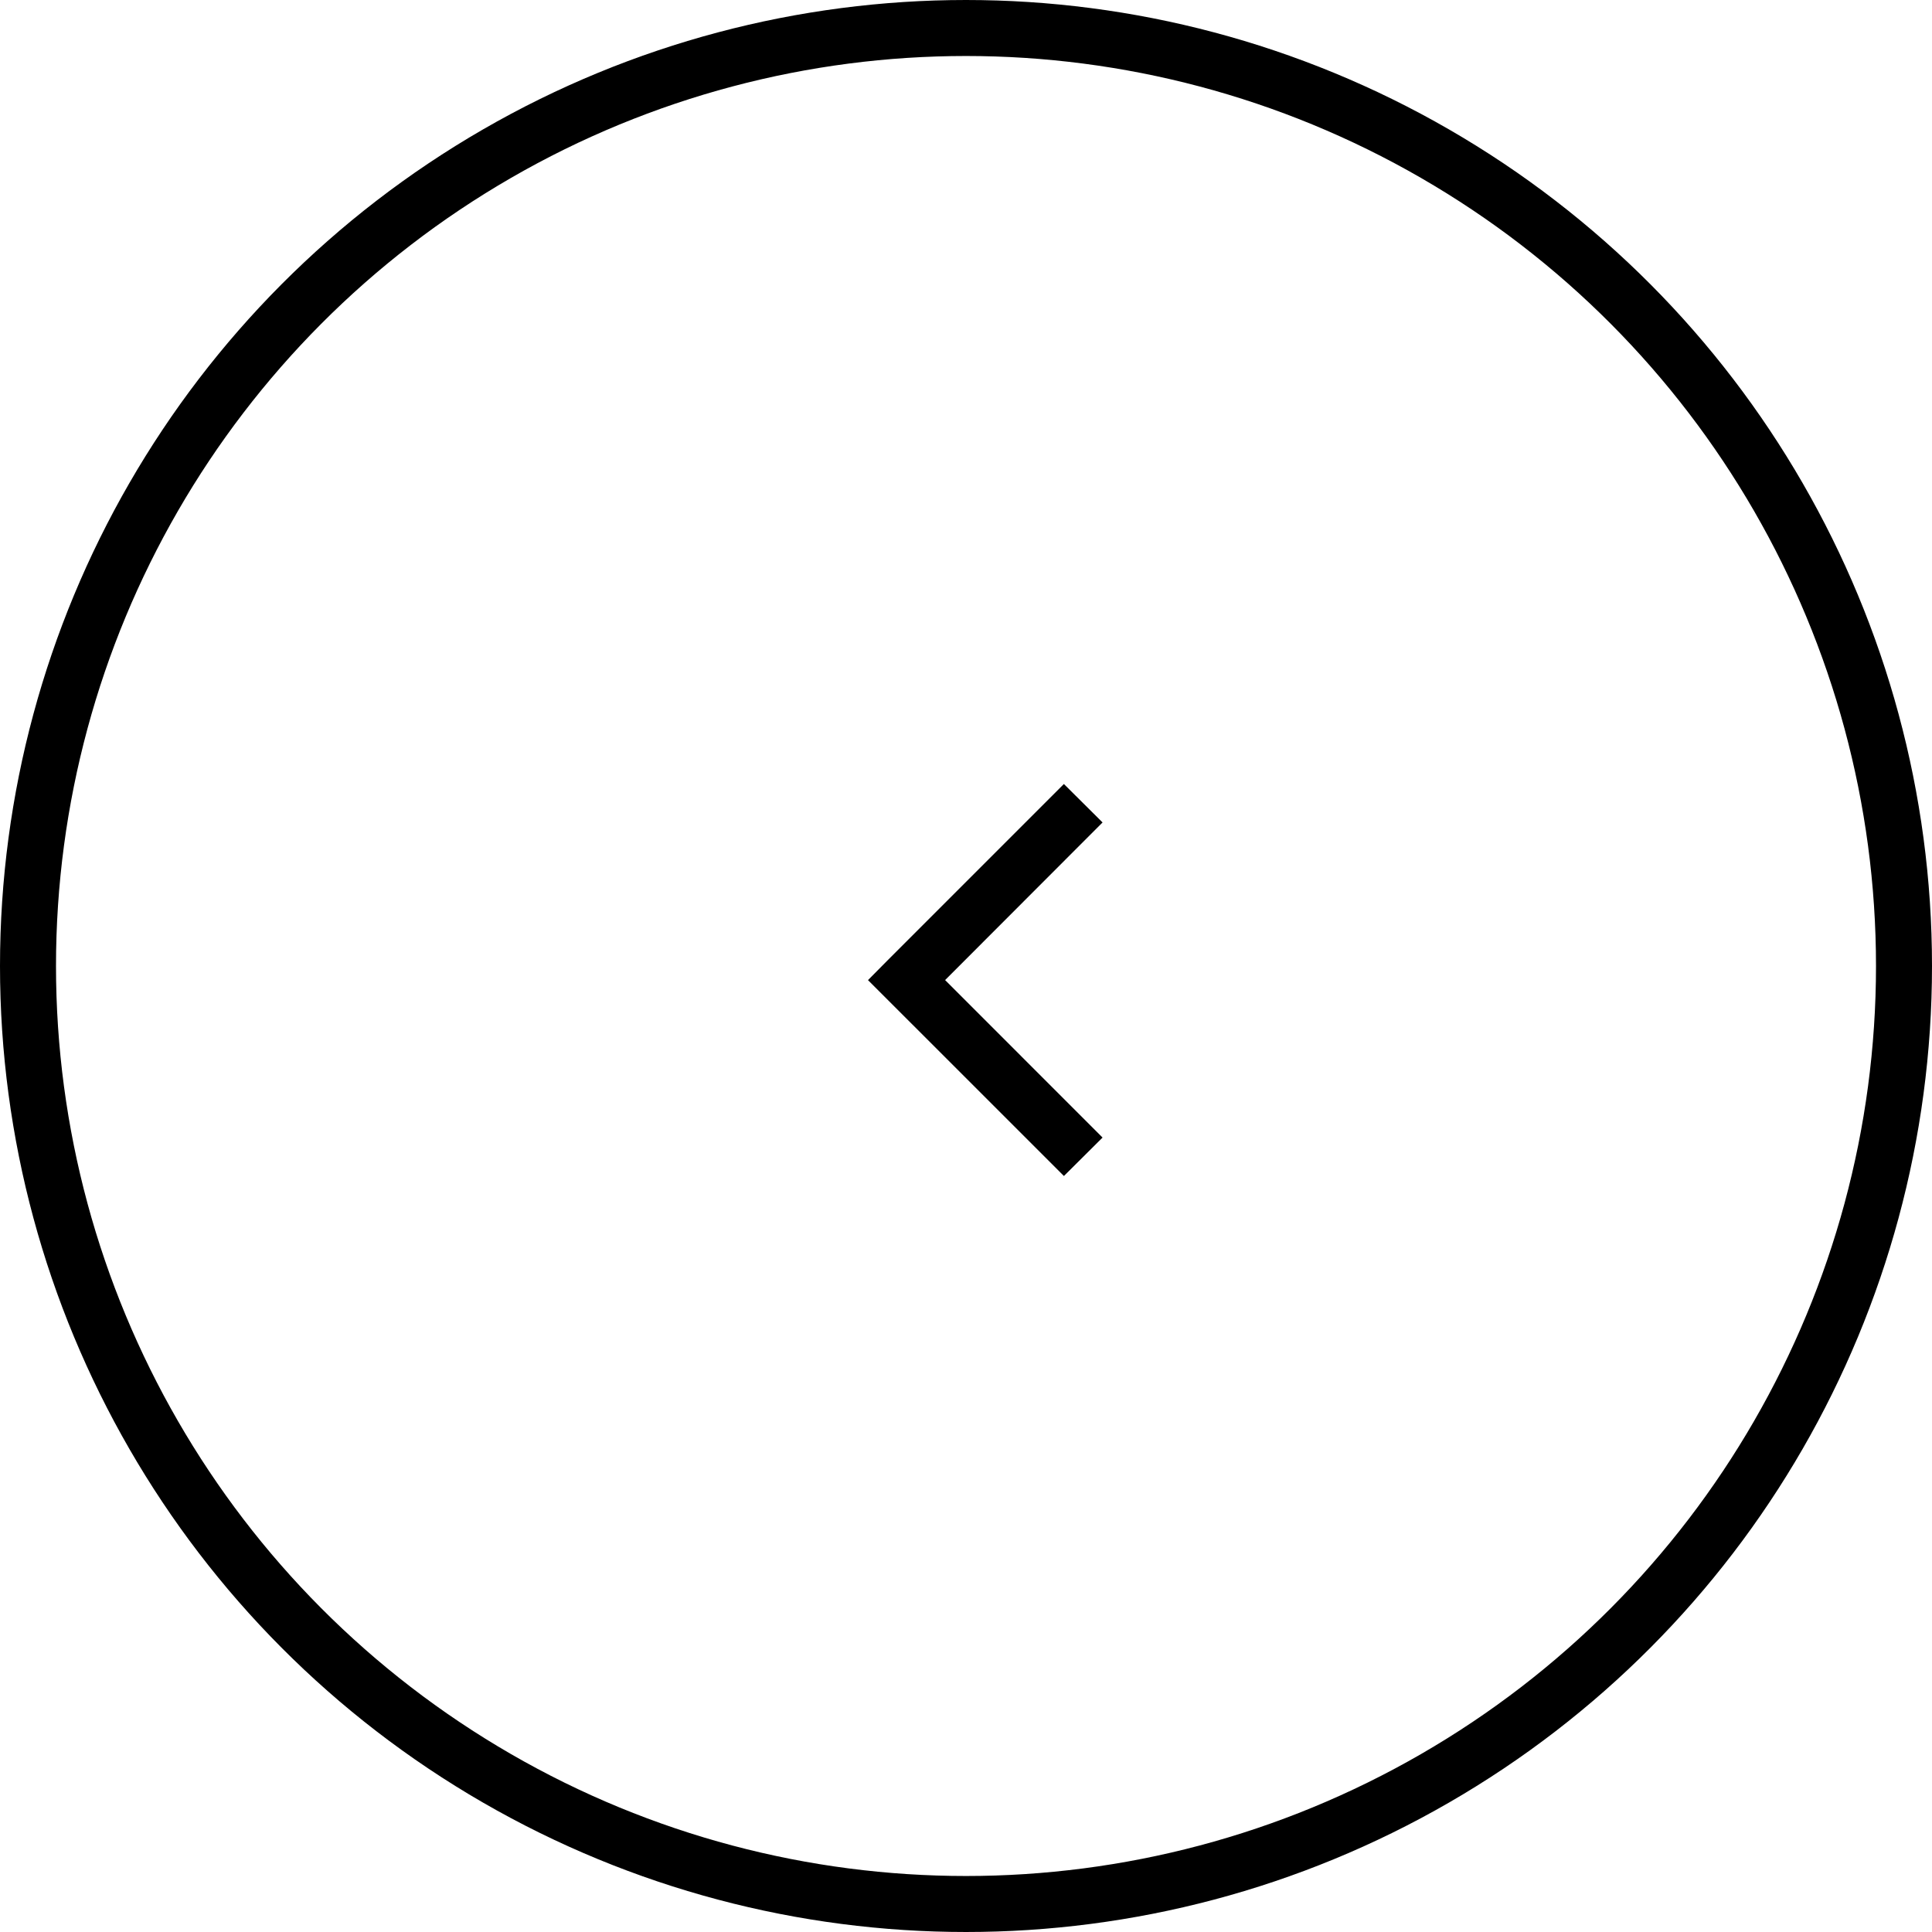 <svg width="69" height="69" fill="none" xmlns="http://www.w3.org/2000/svg"><circle cx="34.5" cy="34.5" r="33.5" transform="rotate(-180 34.5 34.5)" stroke="#000" stroke-width="2"/><path d="M37.996 28l1.381 1.373-5.623 5.63 5.623 5.624L37.997 42l-6.314-6.313-.683-.683.683-.69L37.996 28z" fill="#000"/></svg>